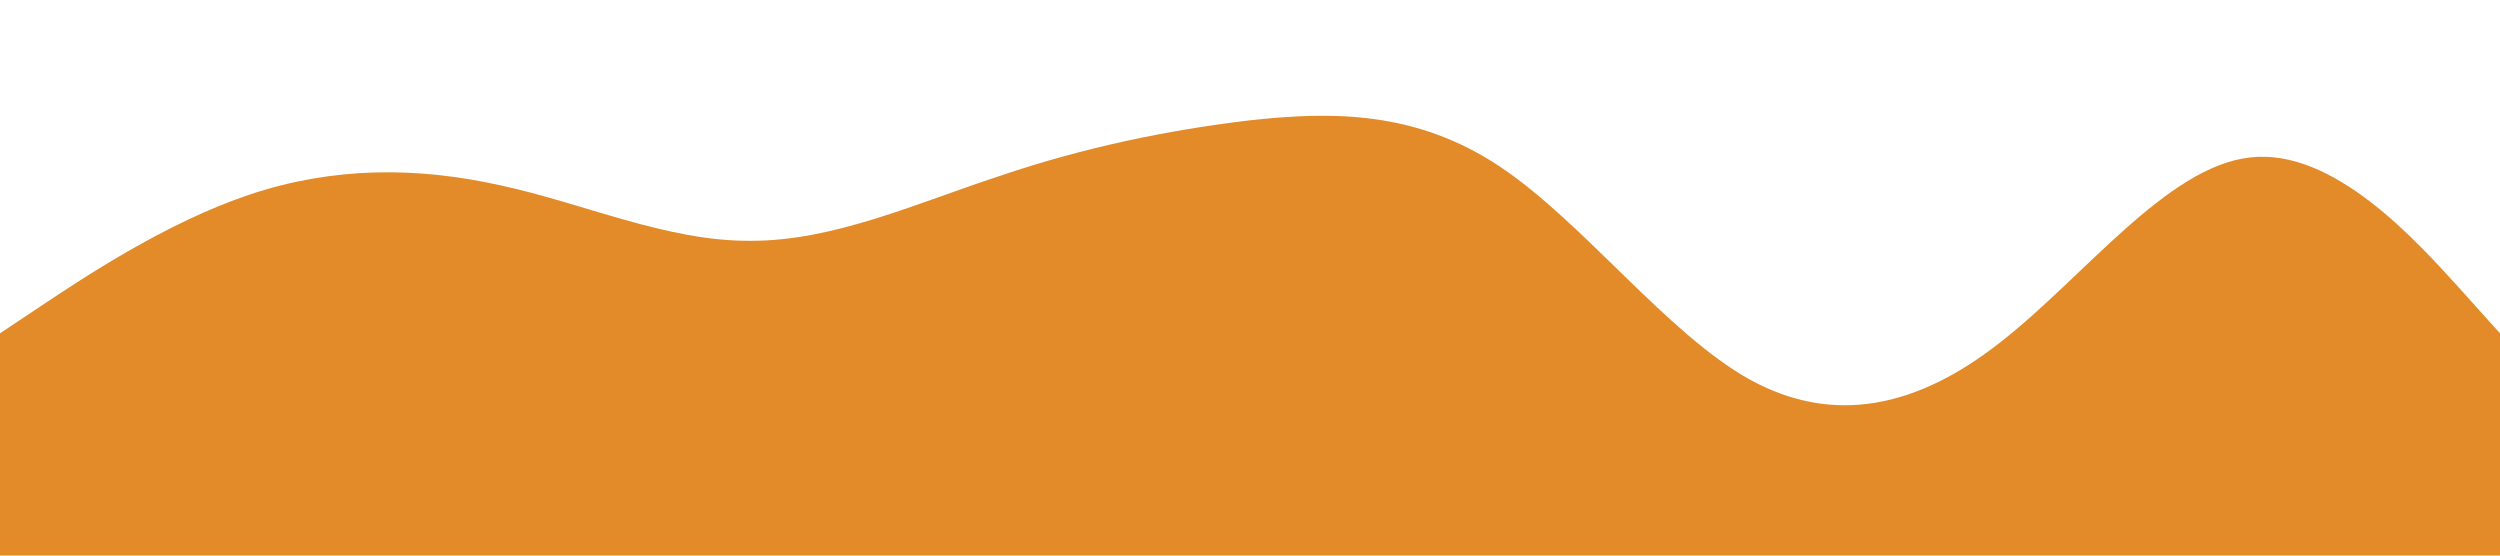 <?xml version="1.0" standalone="no"?><svg xmlns="http://www.w3.org/2000/svg" viewBox="0 0 1440 320"><path fill="#E38B29" fill-opacity="1" d="M0,192L24,176C48,160,96,128,144,112C192,96,240,96,288,106.7C336,117,384,139,432,138.7C480,139,528,117,576,101.3C624,85,672,75,720,69.3C768,64,816,64,864,96C912,128,960,192,1008,218.7C1056,245,1104,235,1152,197.3C1200,160,1248,96,1296,90.7C1344,85,1392,139,1416,165.3L1440,192L1440,320L1416,320C1392,320,1344,320,1296,320C1248,320,1200,320,1152,320C1104,320,1056,320,1008,320C960,320,912,320,864,320C816,320,768,320,720,320C672,320,624,320,576,320C528,320,480,320,432,320C384,320,336,320,288,320C240,320,192,320,144,320C96,320,48,320,24,320L0,320Z"></path></svg>